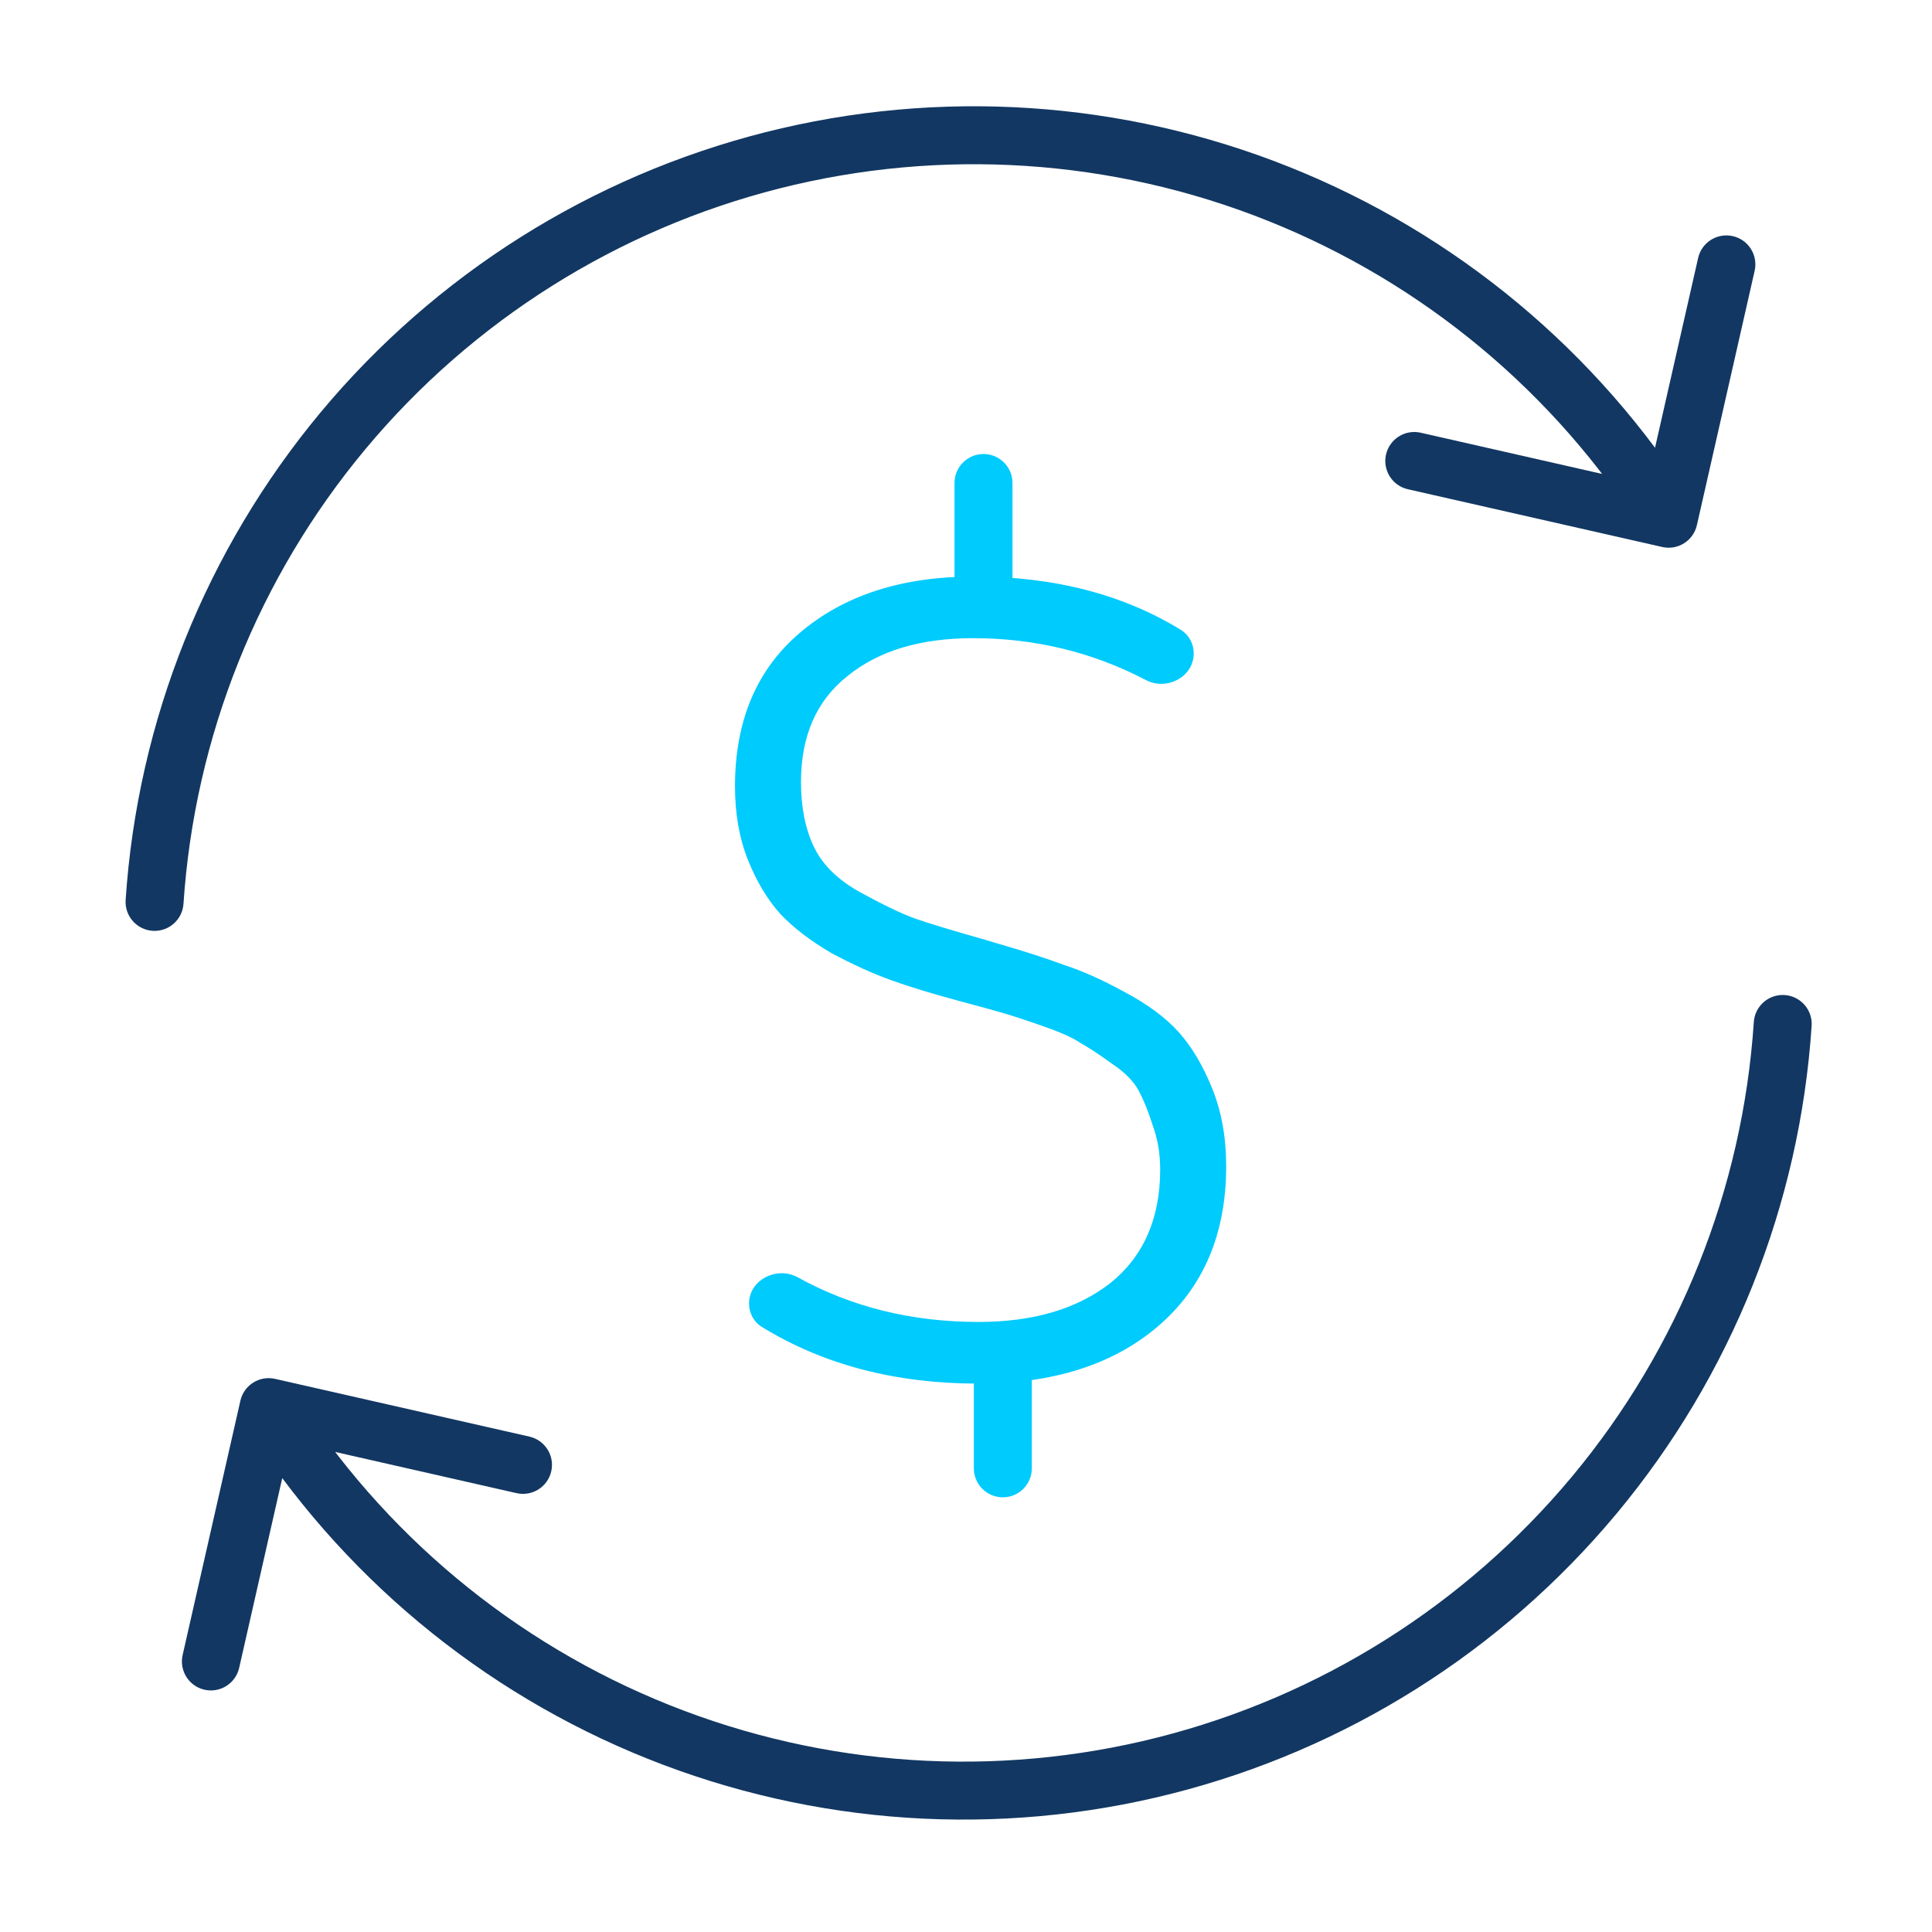 <svg width="100" height="100" viewBox="0 0 100 100" fill="none" xmlns="http://www.w3.org/2000/svg">
<path d="M86.036 28.312C86.844 28.496 87.647 27.99 87.831 27.182L90.82 14.017C91.004 13.209 90.498 12.406 89.69 12.222C88.882 12.039 88.078 12.545 87.895 13.353L85.237 25.055L73.535 22.397C72.727 22.214 71.924 22.72 71.74 23.528C71.557 24.336 72.063 25.139 72.871 25.323L86.036 28.312ZM6.503 46.583C6.448 47.409 7.074 48.124 7.901 48.179C8.727 48.234 9.442 47.608 9.497 46.781L6.503 46.583ZM87.637 26.05C82.685 18.188 75.372 12.096 66.744 8.646L65.63 11.431C73.669 14.646 80.484 20.323 85.099 27.649L87.637 26.05ZM66.744 8.646C58.117 5.196 48.619 4.565 39.612 6.845L40.348 9.753C48.741 7.629 57.592 8.216 65.63 11.431L66.744 8.646ZM39.612 6.845C30.604 9.124 22.55 14.197 16.602 21.335L18.907 23.255C24.449 16.604 31.954 11.877 40.348 9.753L39.612 6.845ZM16.602 21.335C10.655 28.474 7.119 37.312 6.503 46.583L9.497 46.781C10.071 38.143 13.365 29.907 18.907 23.255L16.602 21.335Z" fill="#123762"/>
<path d="M14.238 71.37C13.43 71.186 12.626 71.692 12.443 72.5L9.453 85.665C9.27 86.473 9.776 87.276 10.584 87.46C11.392 87.643 12.195 87.137 12.379 86.329L15.036 74.627L26.738 77.285C27.546 77.468 28.35 76.962 28.533 76.154C28.717 75.346 28.21 74.543 27.403 74.359L14.238 71.37ZM93.77 53.099C93.825 52.273 93.2 51.558 92.373 51.503C91.546 51.448 90.832 52.074 90.777 52.901L93.77 53.099ZM12.636 73.632C17.588 81.494 24.902 87.586 33.529 91.036L34.643 88.251C26.604 85.036 19.789 79.359 15.175 72.033L12.636 73.632ZM33.529 91.036C42.156 94.486 51.654 95.117 60.662 92.837L59.926 89.929C51.532 92.053 42.682 91.466 34.643 88.251L33.529 91.036ZM60.662 92.837C69.669 90.558 77.724 85.485 83.671 78.347L81.367 76.427C75.824 83.078 68.319 87.805 59.926 89.929L60.662 92.837ZM83.671 78.347C89.619 71.209 93.154 62.37 93.77 53.099L90.777 52.901C90.203 61.539 86.909 69.775 81.367 76.427L83.671 78.347Z" fill="#123762"/>
<path d="M39.431 68.681C39.013 68.424 38.771 67.962 38.771 67.471C38.771 66.242 40.214 65.521 41.29 66.114C44.082 67.654 47.2 68.424 50.643 68.424C53.48 68.424 55.758 67.752 57.475 66.408C59.192 65.027 60.051 63.067 60.051 60.528C60.051 59.707 59.92 58.941 59.659 58.232C59.435 57.523 59.192 56.925 58.931 56.44C58.67 55.955 58.203 55.488 57.531 55.04C56.859 54.555 56.318 54.2 55.907 53.976C55.534 53.715 54.862 53.416 53.891 53.08C52.92 52.744 52.23 52.52 51.819 52.408C51.446 52.296 50.699 52.091 49.579 51.792C48.198 51.419 47.04 51.064 46.107 50.728C45.174 50.392 44.147 49.925 43.027 49.328C41.944 48.693 41.067 48.021 40.395 47.312C39.723 46.565 39.163 45.632 38.715 44.512C38.267 43.392 38.043 42.123 38.043 40.704C38.043 37.307 39.163 34.656 41.403 32.752C43.68 30.811 46.686 29.84 50.419 29.84C54.553 29.84 58.121 30.761 61.123 32.603C61.544 32.862 61.787 33.328 61.787 33.822C61.787 35.037 60.393 35.765 59.317 35.202C56.551 33.755 53.567 33.032 50.363 33.032C47.638 33.032 45.472 33.685 43.867 34.992C42.262 36.261 41.459 38.091 41.459 40.48C41.459 41.787 41.683 42.907 42.131 43.84C42.579 44.773 43.382 45.557 44.539 46.192C45.696 46.827 46.63 47.275 47.339 47.536C48.086 47.797 49.318 48.171 51.035 48.656C51.296 48.731 51.483 48.787 51.595 48.824C53.014 49.235 54.171 49.608 55.067 49.944C56 50.243 57.046 50.709 58.203 51.344C59.398 51.979 60.331 52.669 61.003 53.416C61.675 54.163 62.254 55.133 62.739 56.328C63.224 57.523 63.467 58.867 63.467 60.36C63.467 63.869 62.291 66.632 59.939 68.648C57.624 70.627 54.526 71.616 50.643 71.616C46.351 71.616 42.614 70.638 39.431 68.681Z" fill="#00CBFD"/>
<path d="M50.906 31L50.906 25" stroke="#00CBFD" stroke-width="3" stroke-linecap="round"/>
<path d="M51.906 76L51.906 70" stroke="#00CBFD" stroke-width="3" stroke-linecap="round"/>
</svg>
